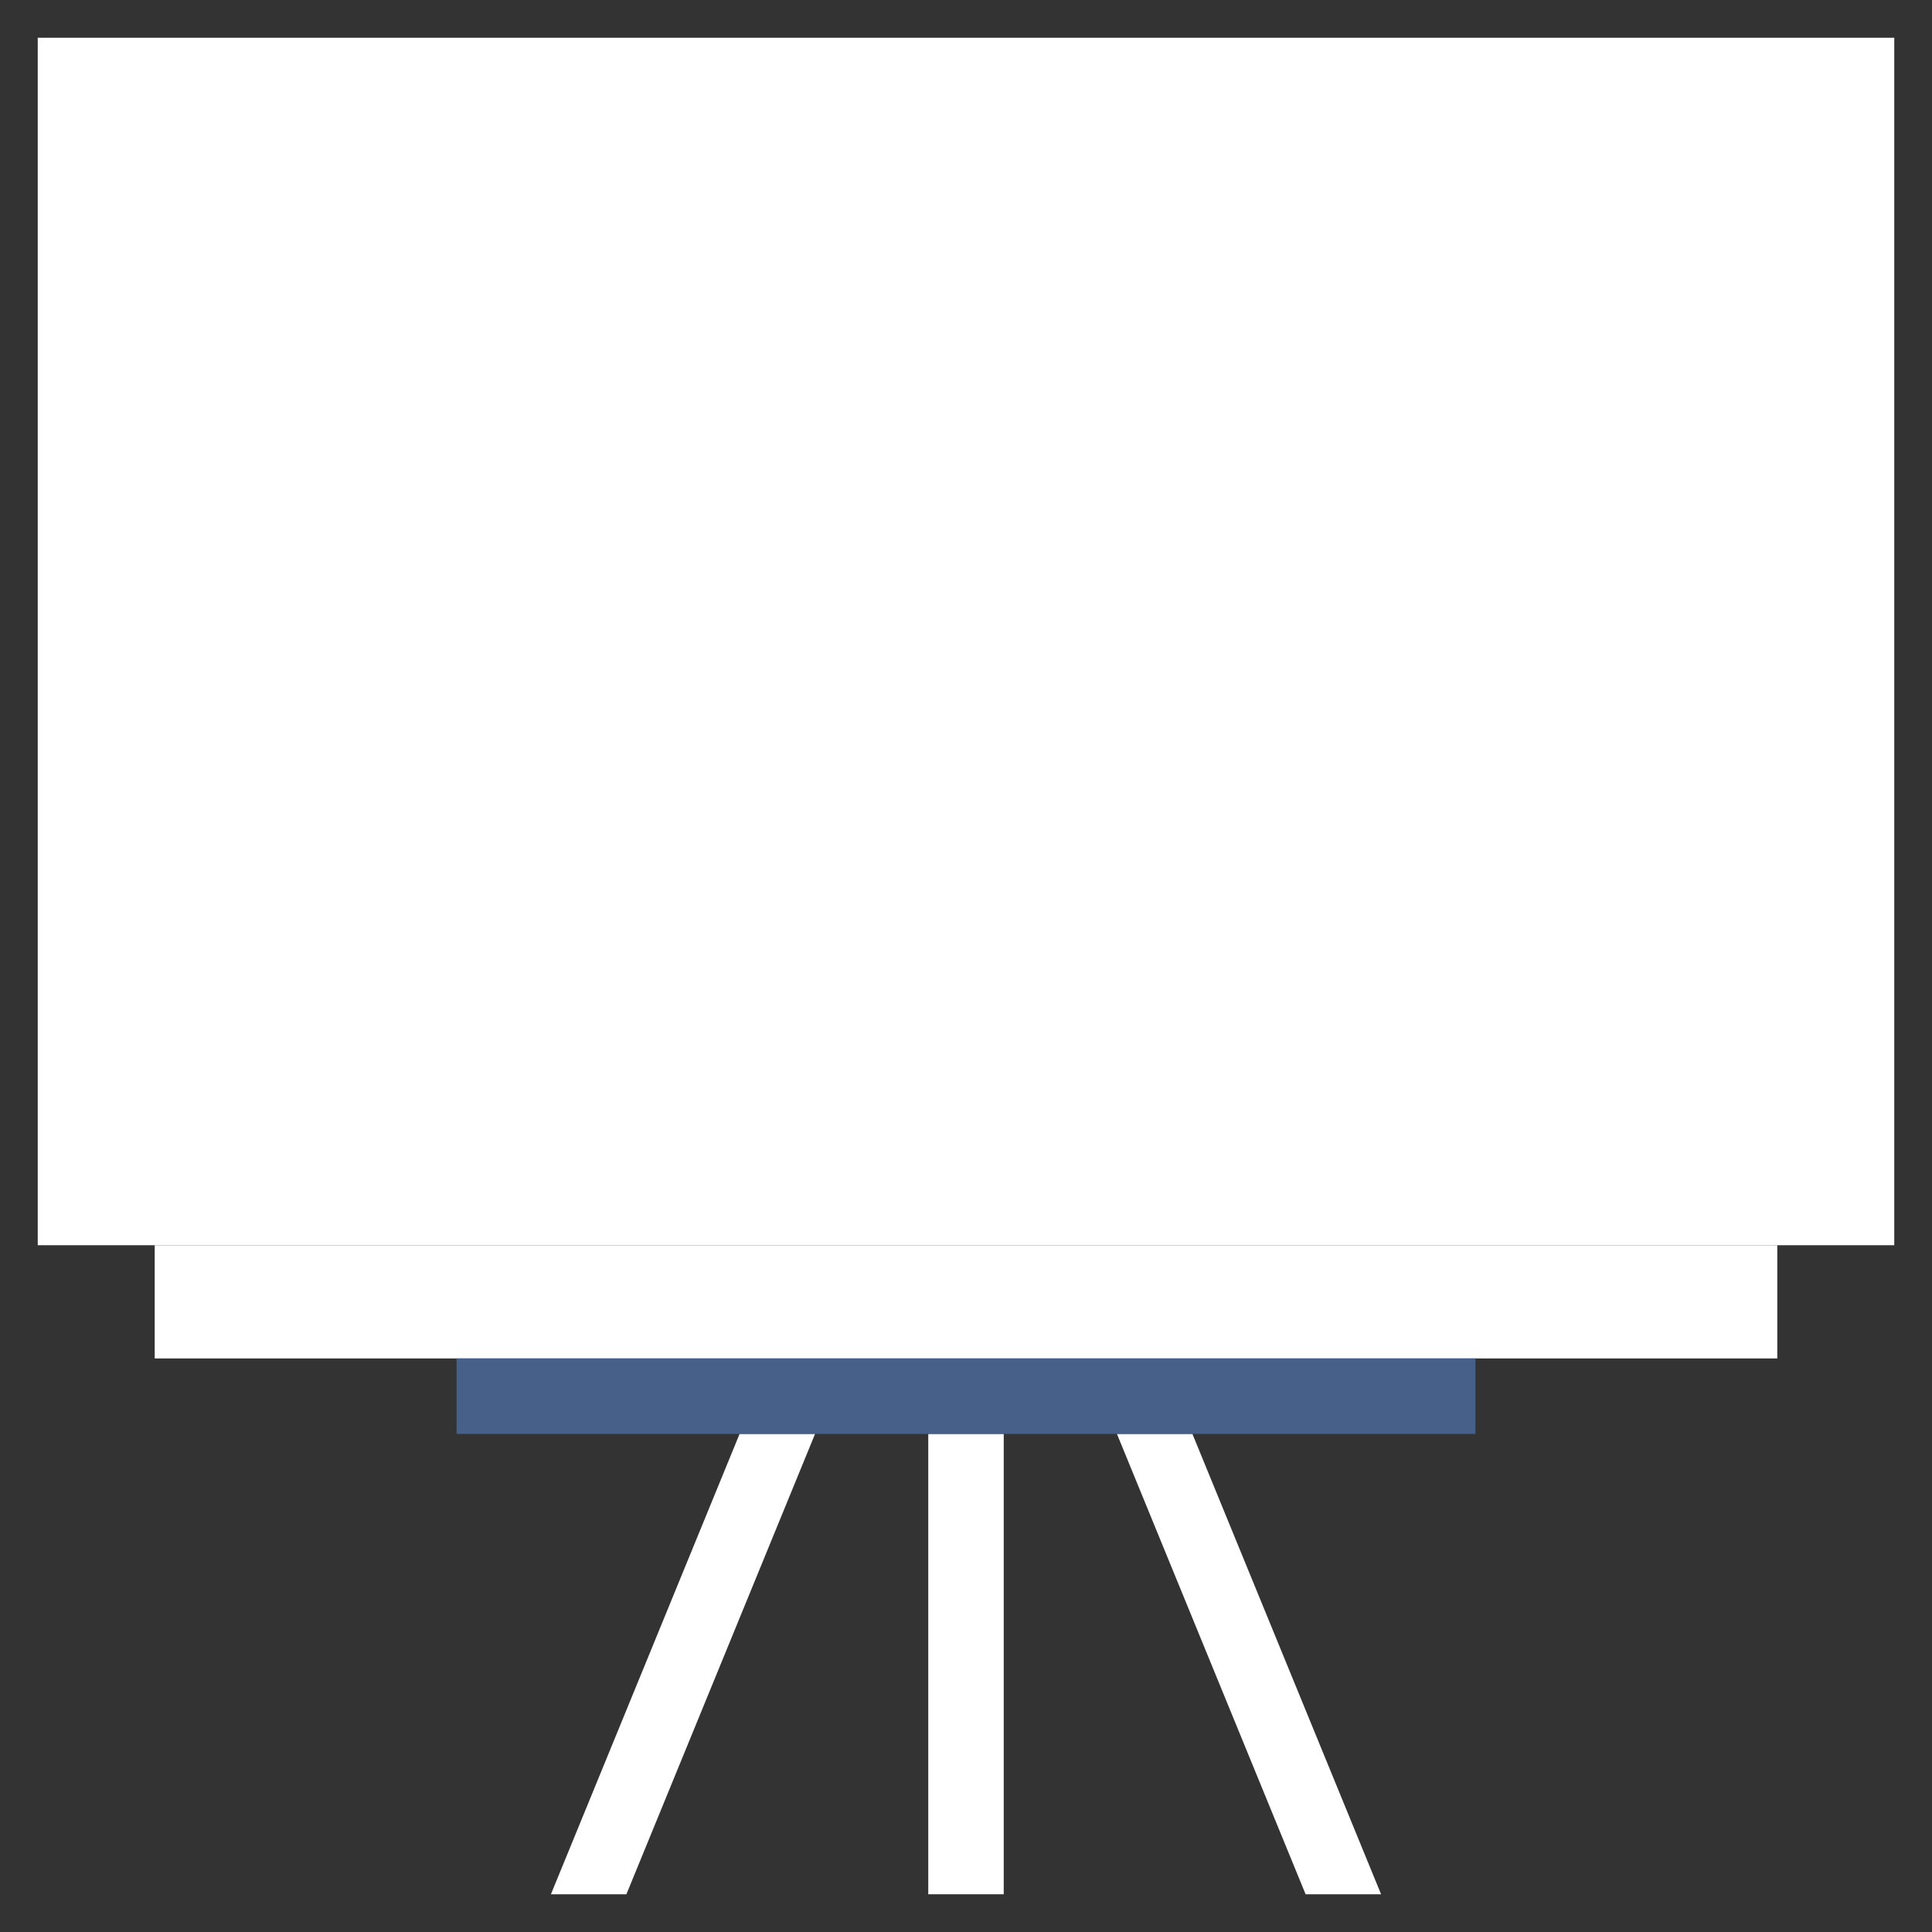 <svg id="Layer_2" enable-background="new 0 0 512 512" height="512" viewBox="0 0 512 512" width="512" xmlns="http://www.w3.org/2000/svg"><rect x="0" y="0" width="512" height="512" fill="#333333" stroke="none"/><g><g><path d="m10 10.002h492v319.995h-492z" fill="#ffffff"/><path d="m30 30.002h452v279.995h-452z" fill="#ffffff"/></g><g><path d="m350 270h90v40h-90z" fill="#ffffff"/><path d="m350 300h90v10h-90z" fill="#ffffff"/></g><g fill="#ffffff"><path d="m246 380h20v122h-20z"/><path d="m366 502h-20l-50-122h20z"/><path d="m146 502h20l50-122h-20z"/><path d="m241 130h30v430h-30z" transform="matrix(0 1 -1 0 601 89)"/></g><path d="m246 235h20v270h-20z" fill="#466089" transform="matrix(0 1 -1 0 626 114)"/></g></svg>